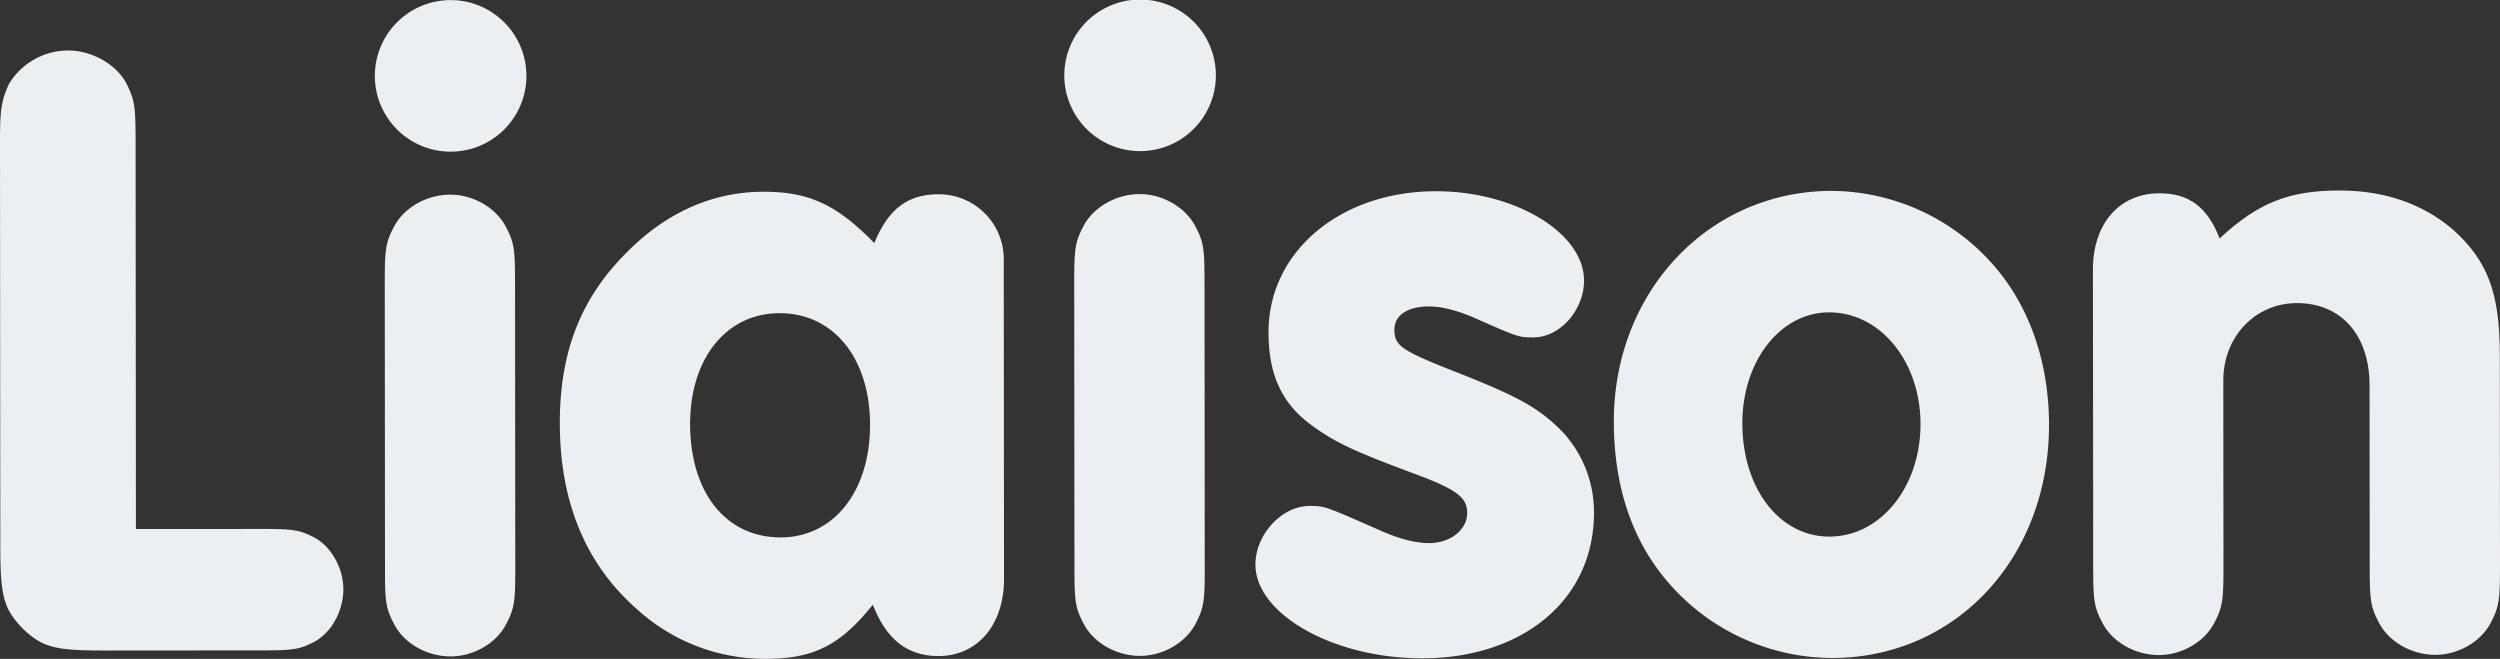 <svg id="Calque_1" data-name="Calque 1" xmlns="http://www.w3.org/2000/svg" viewBox="0 0 555.638 146.431"><rect x="0" y="0" width="555.638" height="146.431" fill="#333333" stroke="none"/><defs><style>.cls-1{fill:#eceff1;}</style></defs><title>liaison-logo-dark-mode</title><path class="cls-1" d="M296.625,551.484c6.5,0,8.077.19,11.229,1.764,3.942,1.966,6.7,6.889,6.708,11.617,0,4.925-2.75,9.851-6.688,11.825-3.151,1.578-4.53,1.776-11.228,1.782l-35.655.028c-10.637.009-13.4-.777-17.733-4.911-4.141-4.33-4.93-7.088-4.939-17.922l-.072-90.419c-.006-7.289.386-9.061,1.959-12.609a15.4,15.4,0,0,1,13.192-7.5c5.319,0,10.837,3.143,13.008,7.474,1.776,3.545,1.974,5.121,1.98,12.606l.069,86.282Z" transform="translate(-238.247 -433.921)"/><path class="cls-1" d="M355.245,450.774a16.843,16.843,0,1,1-33.686.027,16.843,16.843,0,0,1,33.686-.027ZM323.763,496.5c-.006-6.894.19-8.667,1.96-12.018,2.163-4.335,7.283-7.294,12.6-7.3,5.121,0,10.245,2.947,12.416,7.278,1.776,3.348,1.974,4.924,1.979,12.016l.051,64.021c.006,6.9-.189,8.668-1.959,12.018-2.164,4.336-7.284,7.295-12.405,7.3-5.319,0-10.443-2.946-12.614-7.279-1.775-3.347-1.973-4.923-1.979-12.015Z" transform="translate(-238.247 -433.921)"/><path class="cls-1" d="M461.392,562.581c.008,10.243-5.9,17.143-14.564,17.149-6.894.006-11.625-3.733-14.586-11.413-7.282,9.067-13.189,12.027-23.826,12.035a42.282,42.282,0,0,1-28.573-11.008q-17.151-15.057-17.172-41.355c-.012-15.956,4.706-27.976,15.138-38.228,8.661-8.675,18.9-13.214,30.129-13.223,10.244-.008,16.353,2.942,24.633,11.406,3.146-7.685,7.477-10.84,14.372-10.846a14.424,14.424,0,0,1,14.392,14.763Zm-69.763-34.418c.013,15.168,7.9,25.208,20.114,25.2,11.819-.009,19.888-10.258,19.876-25.033s-8.1-24.814-20.113-24.8C399.687,503.533,391.618,513.585,391.629,528.163Z" transform="translate(-238.247 -433.921)"/><path class="cls-1" d="M508.481,450.652a16.843,16.843,0,1,1-33.686.027,16.843,16.843,0,0,1,33.686-.027ZM477,496.379c0-6.9.19-8.668,1.96-12.018,2.164-4.335,7.283-7.3,12.6-7.3,5.122,0,10.246,2.947,12.417,7.279,1.775,3.347,1.973,4.923,1.979,12.015l.051,64.022c0,6.895-.19,8.667-1.96,12.018-2.164,4.335-7.283,7.294-12.405,7.3-5.319,0-10.443-2.946-12.613-7.278-1.776-3.348-1.974-4.923-1.98-12.015Z" transform="translate(-238.247 -433.921)"/><path class="cls-1" d="M590.306,496.289c0,6.5-5.309,12.611-11.219,12.616-3.151,0-3.348,0-12.216-3.93-4.336-1.967-8.079-2.949-11.034-2.946-4.728,0-7.681,1.976-7.679,5.128,0,3.742,1.58,4.726,15.176,10.034,12.81,5.112,16.948,7.472,22.074,12.59a26.143,26.143,0,0,1,7.106,18.117c.015,19.108-15.536,32.319-38.19,32.337-19.7.016-37.042-9.82-37.051-20.851,0-6.7,5.9-13.006,12-13.011,3.349,0,3.349,0,14.976,5.109,4.729,2.164,8.474,3.146,11.625,3.143,4.728,0,8.468-2.961,8.465-6.7,0-3.349-2.171-5.12-11.038-8.462-14.385-5.307-18.326-7.274-23.254-10.816-6.9-4.919-9.859-11.417-9.866-20.873-.014-17.926,15.932-31.334,37.207-31.351C574.925,476.405,590.3,485.651,590.306,496.289Z" transform="translate(-238.247 -433.921)"/><path class="cls-1" d="M680.623,492.08c8.478,9.251,13.019,22.052,13.03,36.235.023,29.549-20.643,51.826-48.221,51.847a48.33,48.33,0,0,1-35.472-15.73c-8.675-9.449-13.019-21.856-13.03-36.827-.024-28.761,21.037-51.235,48.419-51.256A48.224,48.224,0,0,1,680.623,492.08Zm-55.129,35.9c.011,14.577,8.294,25.208,19.325,25.2,11.426-.009,20.281-11.048,20.27-25.034-.011-13.789-8.884-24.813-20.31-24.8C633.945,503.345,625.483,514.187,625.494,527.976Z" transform="translate(-238.247 -433.921)"/><path class="cls-1" d="M703.413,493.834c-.008-10.244,5.9-16.946,14.761-16.953,6.5,0,10.639,2.947,13.4,10.036,8.464-7.887,15.357-10.65,26.585-10.659,10.047-.008,18.52,2.94,25.222,8.647,7.688,6.889,10.452,13.978,10.463,27.768l.038,47.474c0,6.895-.191,8.668-1.961,12.018-2.163,4.336-7.282,7.3-12.4,7.3-5.319,0-10.443-2.946-12.613-7.279-1.776-3.347-1.974-4.922-1.98-12.014l-.032-40.58c-.01-11.229-6.319-18.316-16.168-18.308-9.259.008-16.345,7.5-16.337,17.152l.033,41.762c.006,6.895-.19,8.667-1.96,12.017-2.163,4.336-7.282,7.3-12.4,7.3-5.319,0-10.443-2.947-12.614-7.28-1.776-3.347-1.973-4.922-1.979-12.014Z" transform="translate(-238.247 -433.921)"/></svg>